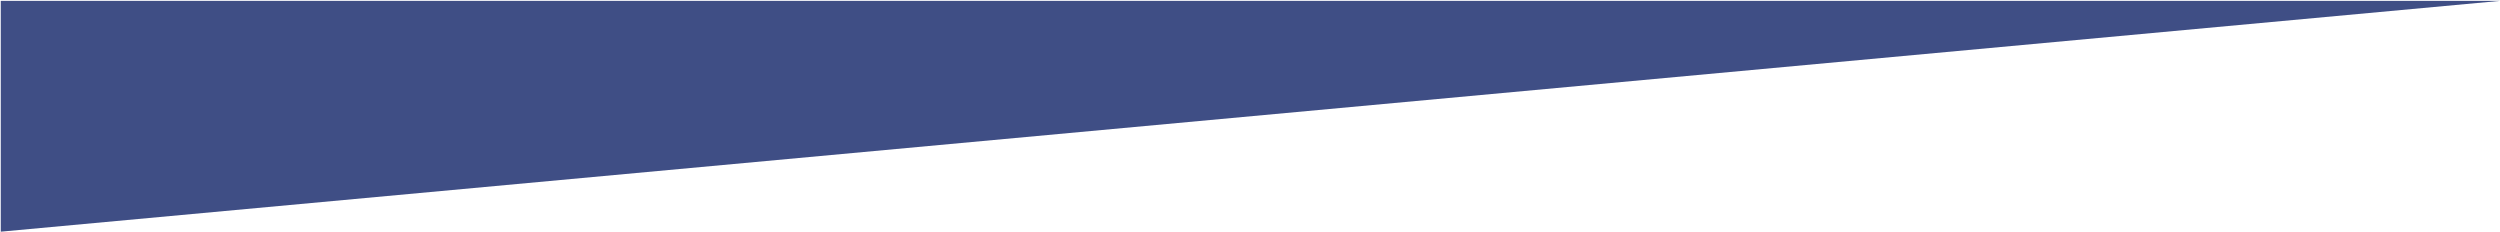 <svg width="100%" height="100%" preserveAspectRatio="none" viewBox="0 0 1280 119" fill="none" xmlns="http://www.w3.org/2000/svg">
<path d="M0.398 118.621L0.399 0.455L1280 0.455L0.398 118.621Z" fill="#3f4e85"/>
</svg>
